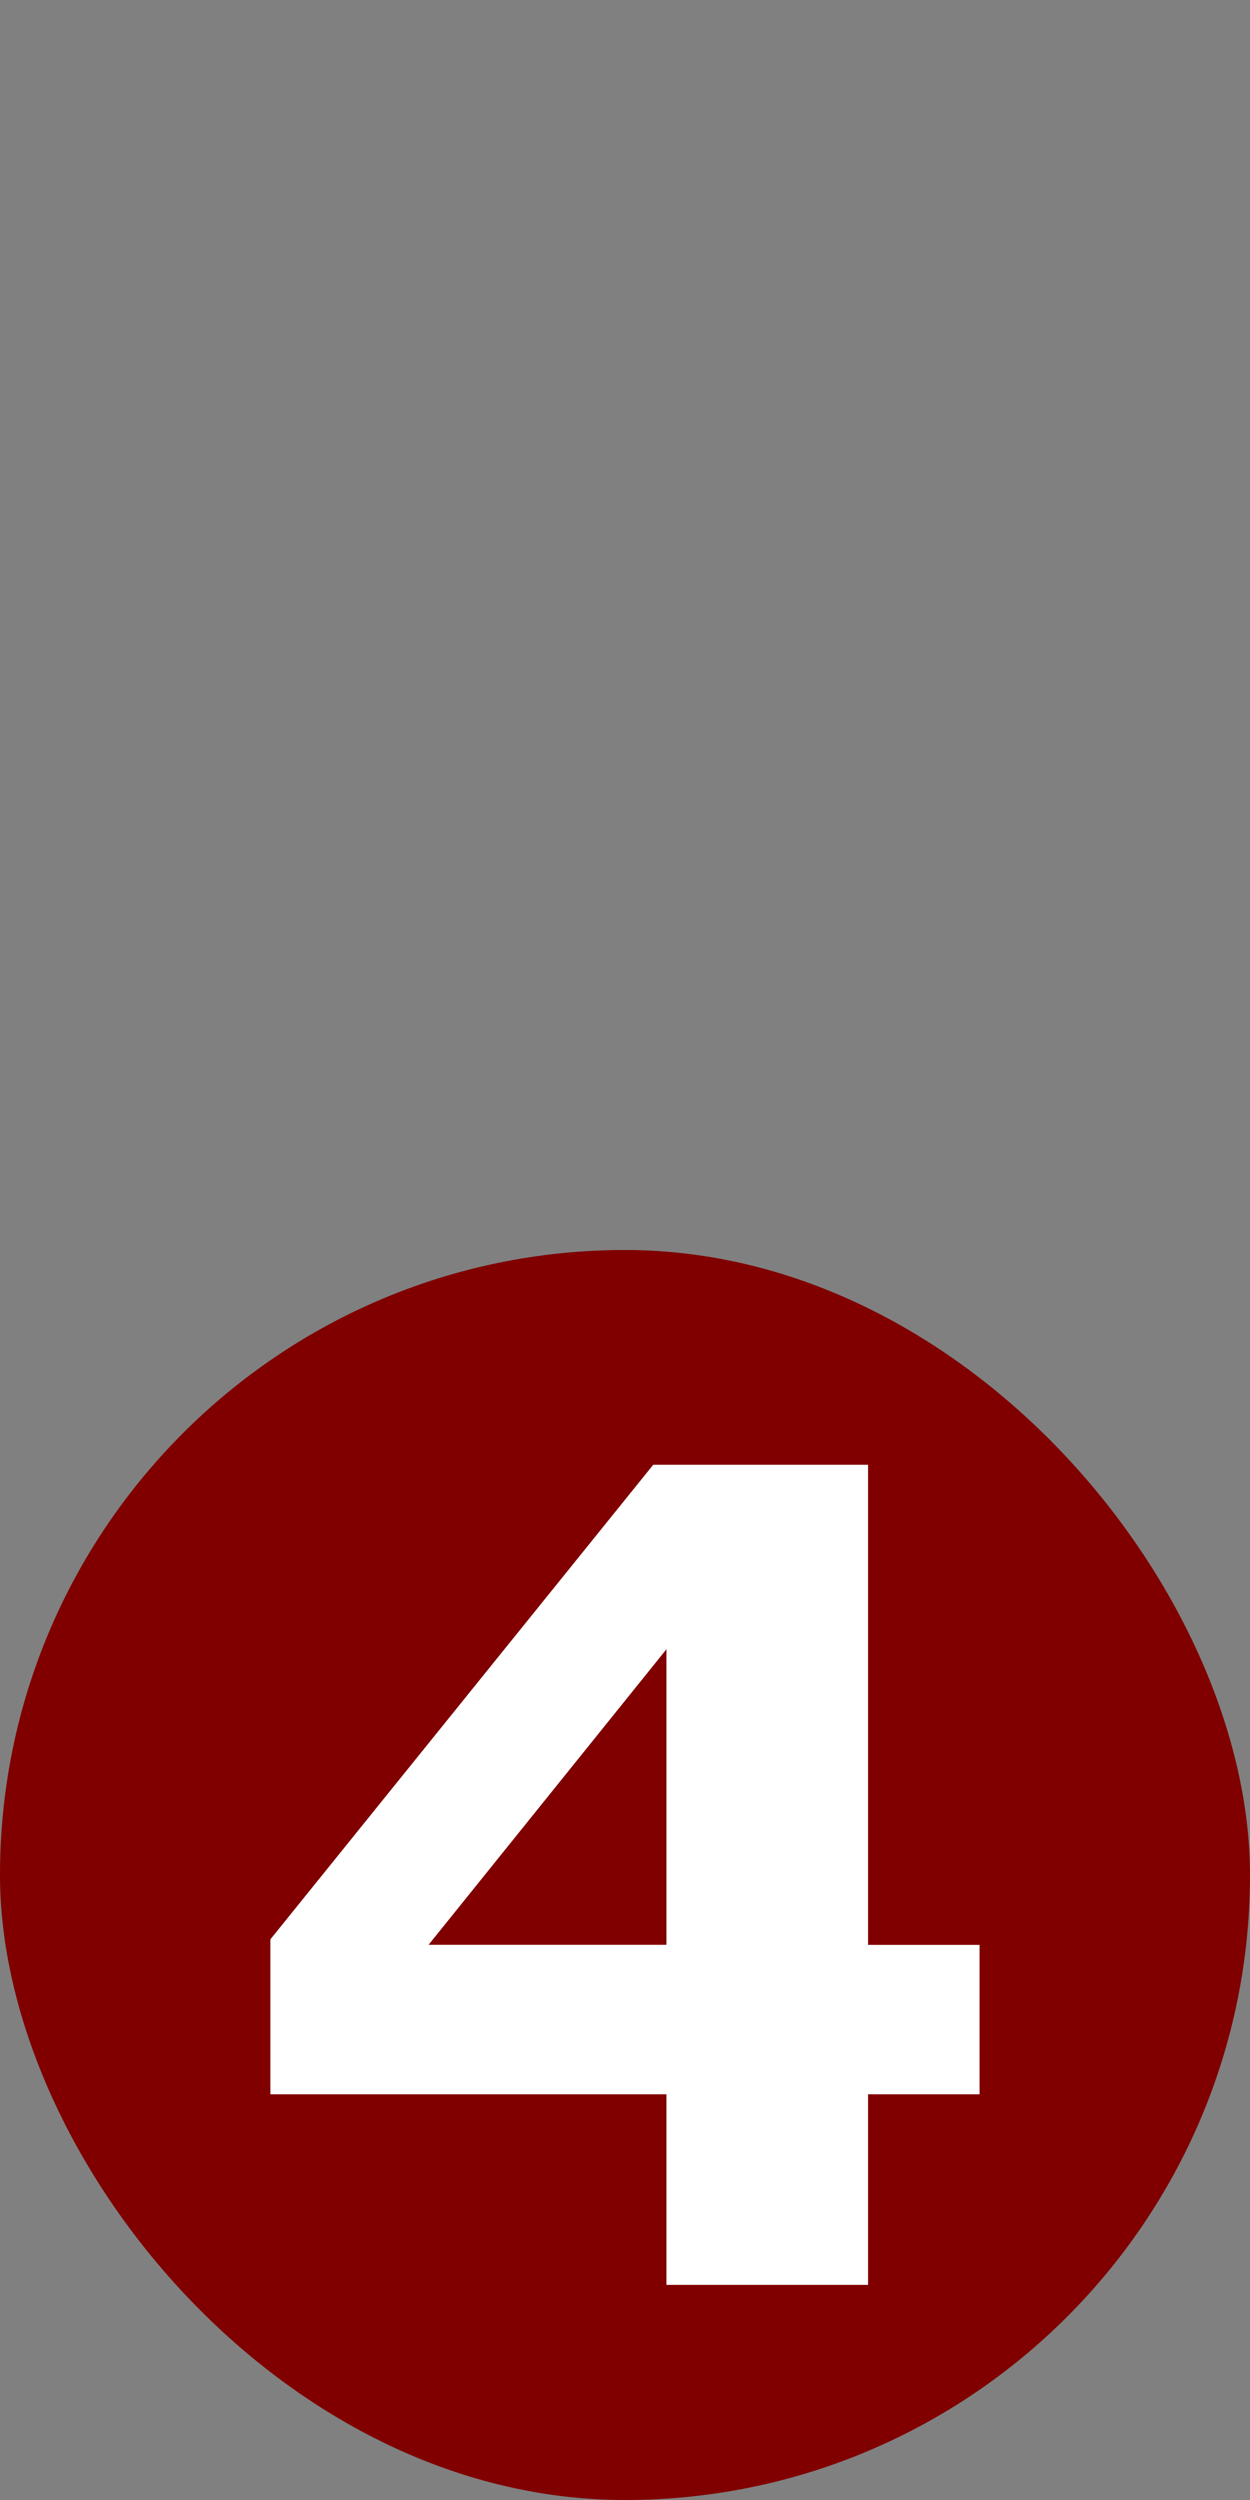 <svg width="20" height="40" version="1.0" xmlns="http://www.w3.org/2000/svg">
 <rect width="100%" height="100%" fill="#808080" stroke="none"/>
 <defs></defs>
 <rect y="20" width="20" height="20" ry="10" fill="#800000"/>
 <path d="m15.673 33.508h-1.784v3.05h-3.226v-3.05h-6.337v-2.478l6.126-7.594h3.437v7.682h1.784zm-5.01-2.391v-4.729l-3.806 4.729z" fill="#ffffff"/>
</svg>

